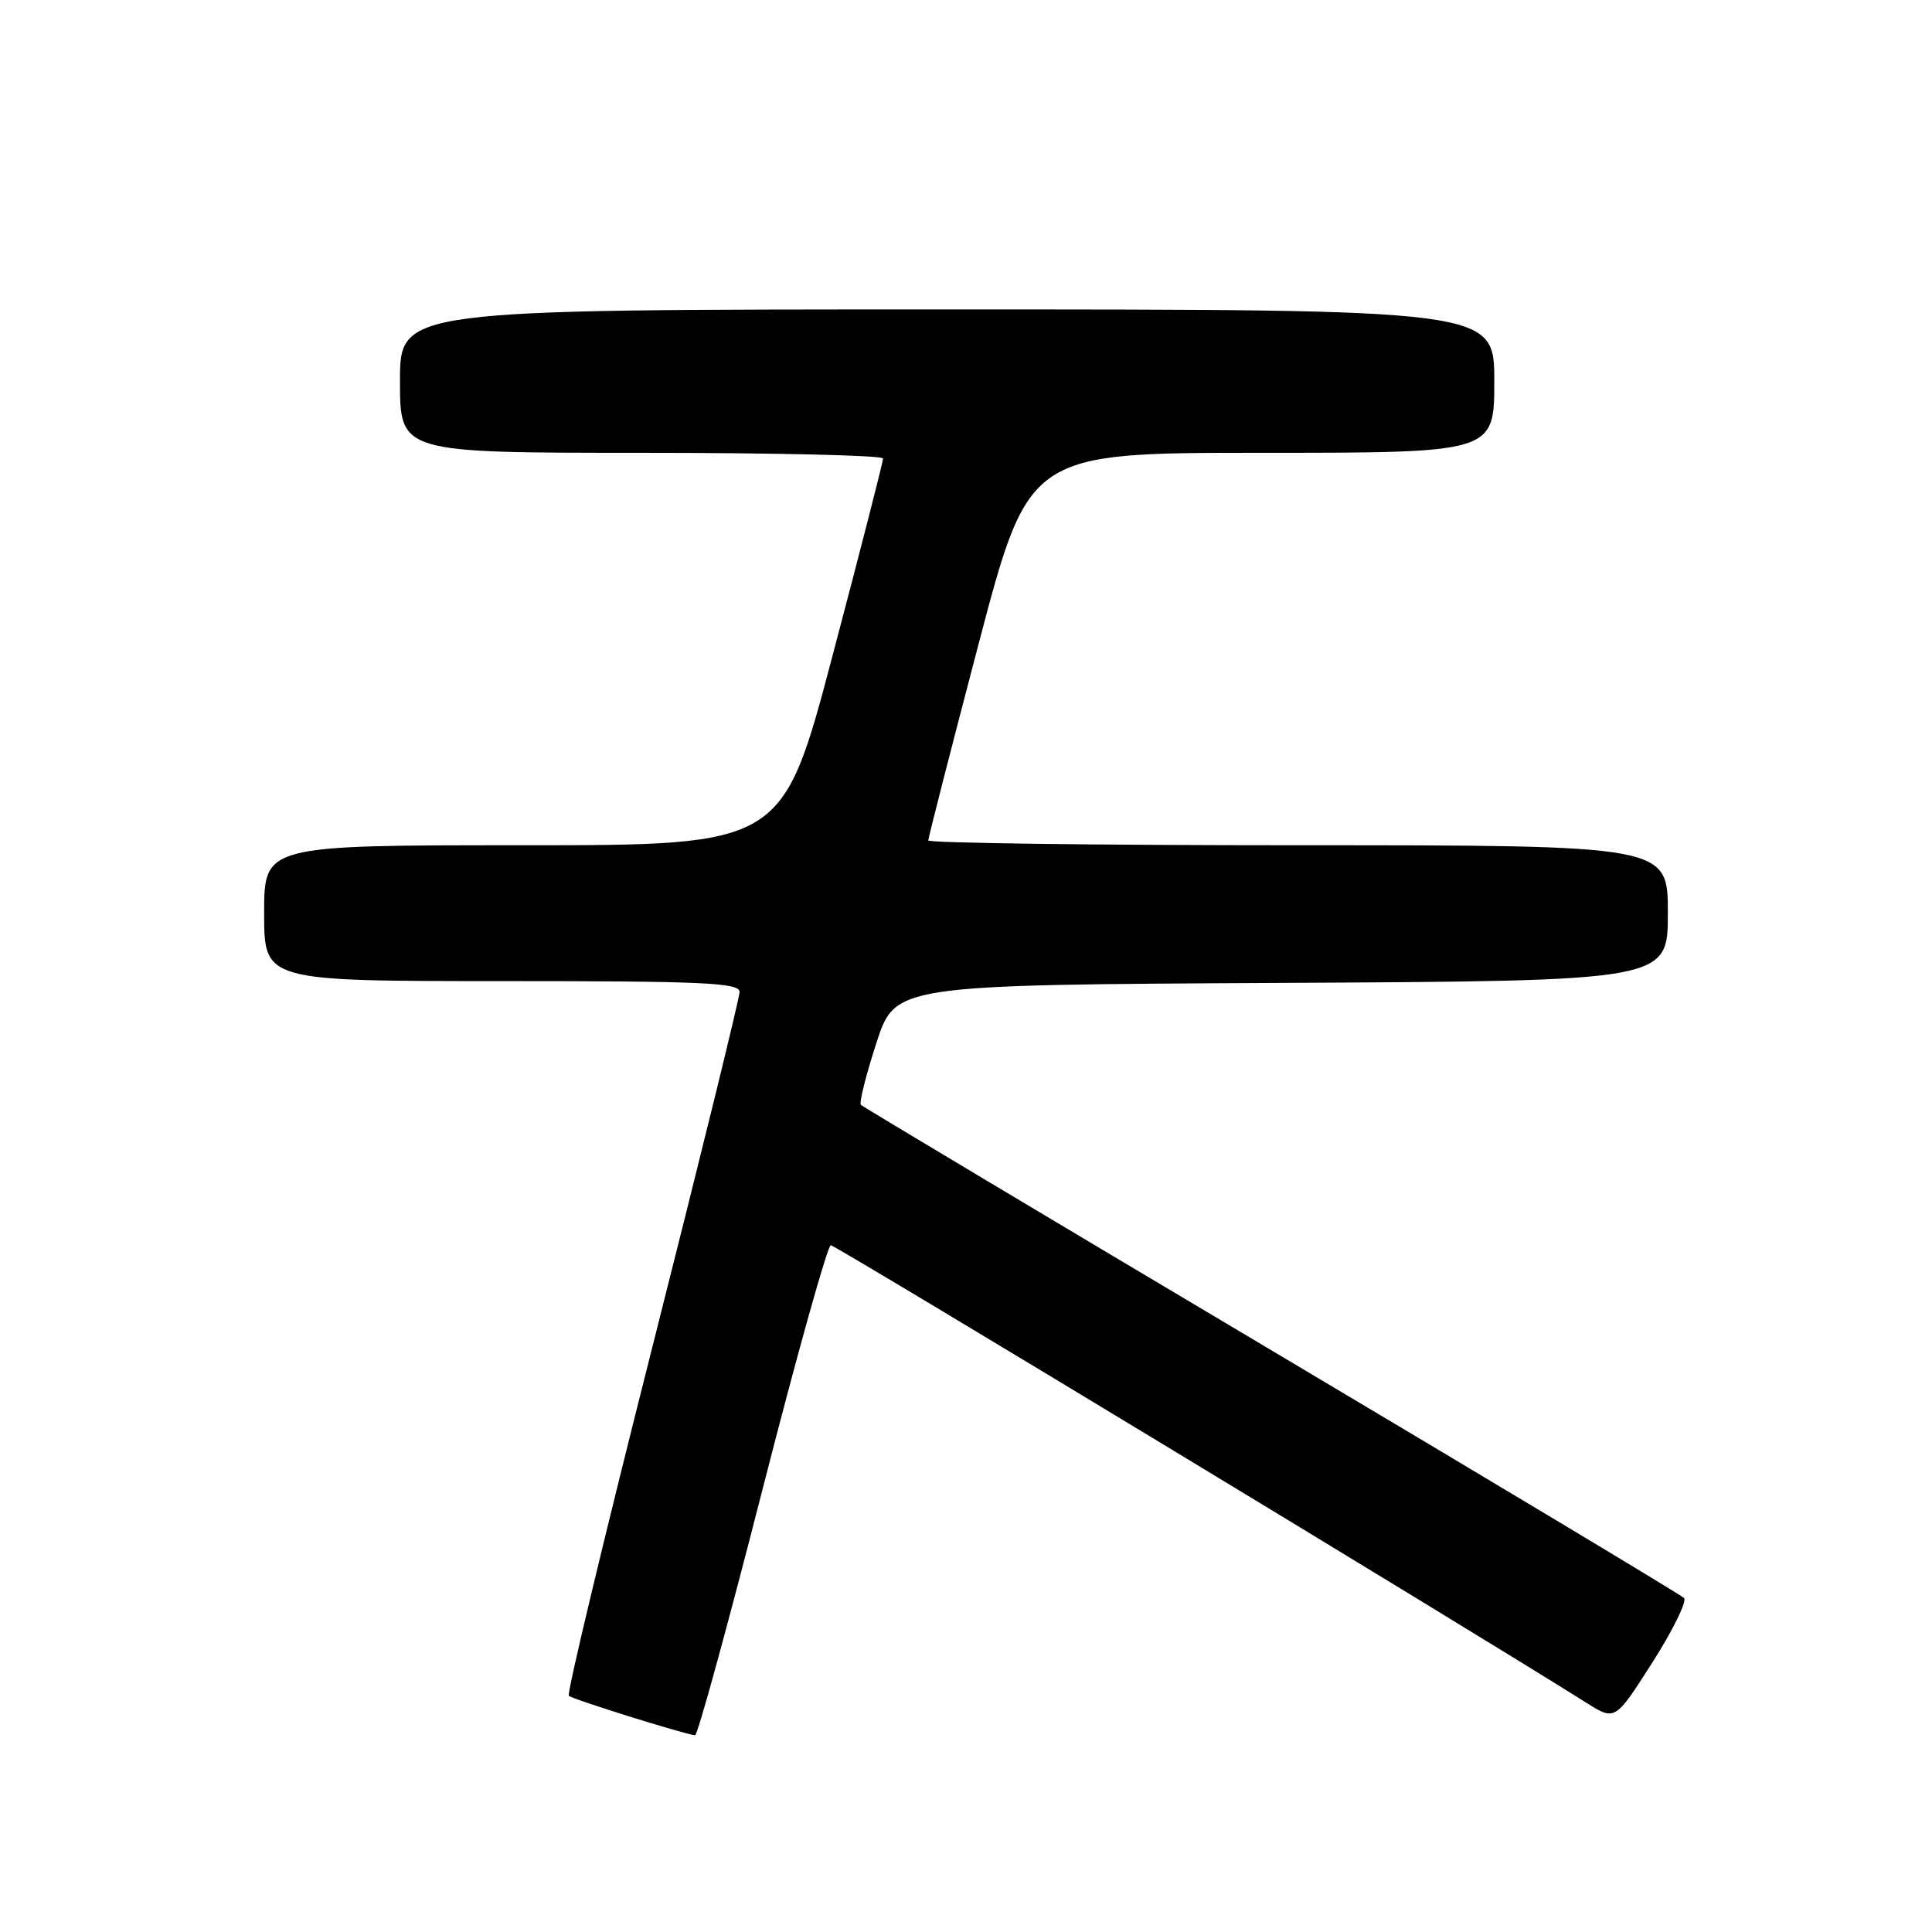 <?xml version="1.0" encoding="UTF-8" standalone="no"?>
<!DOCTYPE svg PUBLIC "-//W3C//DTD SVG 1.1//EN" "http://www.w3.org/Graphics/SVG/1.1/DTD/svg11.dtd" >
<svg xmlns="http://www.w3.org/2000/svg" xmlns:xlink="http://www.w3.org/1999/xlink" version="1.1" viewBox="0 0 256 256">
 <g >
 <path fill="currentColor"
d=" M 101.00 197.50 C 105.57 179.62 109.66 165.00 110.09 165.00 C 110.71 165.00 195.45 216.31 210.22 225.64 C 214.01 228.03 214.01 228.03 218.96 220.27 C 221.68 216.00 223.56 212.16 223.14 211.74 C 222.72 211.32 198.10 196.54 168.45 178.91 C 138.79 161.28 114.32 146.65 114.07 146.40 C 113.82 146.15 114.74 142.47 116.12 138.22 C 118.62 130.50 118.62 130.50 169.81 130.24 C 221.00 129.98 221.00 129.98 221.00 120.99 C 221.00 112.00 221.00 112.00 172.00 112.00 C 145.05 112.00 123.00 111.71 123.00 111.36 C 123.00 111.01 126.00 99.31 129.66 85.36 C 136.33 60.00 136.33 60.00 167.16 60.00 C 198.00 60.00 198.00 60.00 198.00 50.50 C 198.00 41.00 198.00 41.00 125.50 41.00 C 53.00 41.00 53.00 41.00 53.00 50.50 C 53.00 60.00 53.00 60.00 85.00 60.00 C 102.60 60.00 117.00 60.34 117.01 60.75 C 117.02 61.16 114.02 72.86 110.35 86.75 C 103.69 112.00 103.69 112.00 69.34 112.00 C 35.00 112.00 35.00 112.00 35.00 121.00 C 35.00 130.00 35.00 130.00 66.50 130.00 C 93.19 130.00 98.00 130.22 98.00 131.43 C 98.00 132.22 92.79 153.42 86.43 178.53 C 80.07 203.65 75.09 224.42 75.37 224.70 C 75.81 225.15 90.56 229.76 92.10 229.93 C 92.43 229.97 96.43 215.38 101.00 197.50 Z "/>
</g>
</svg>